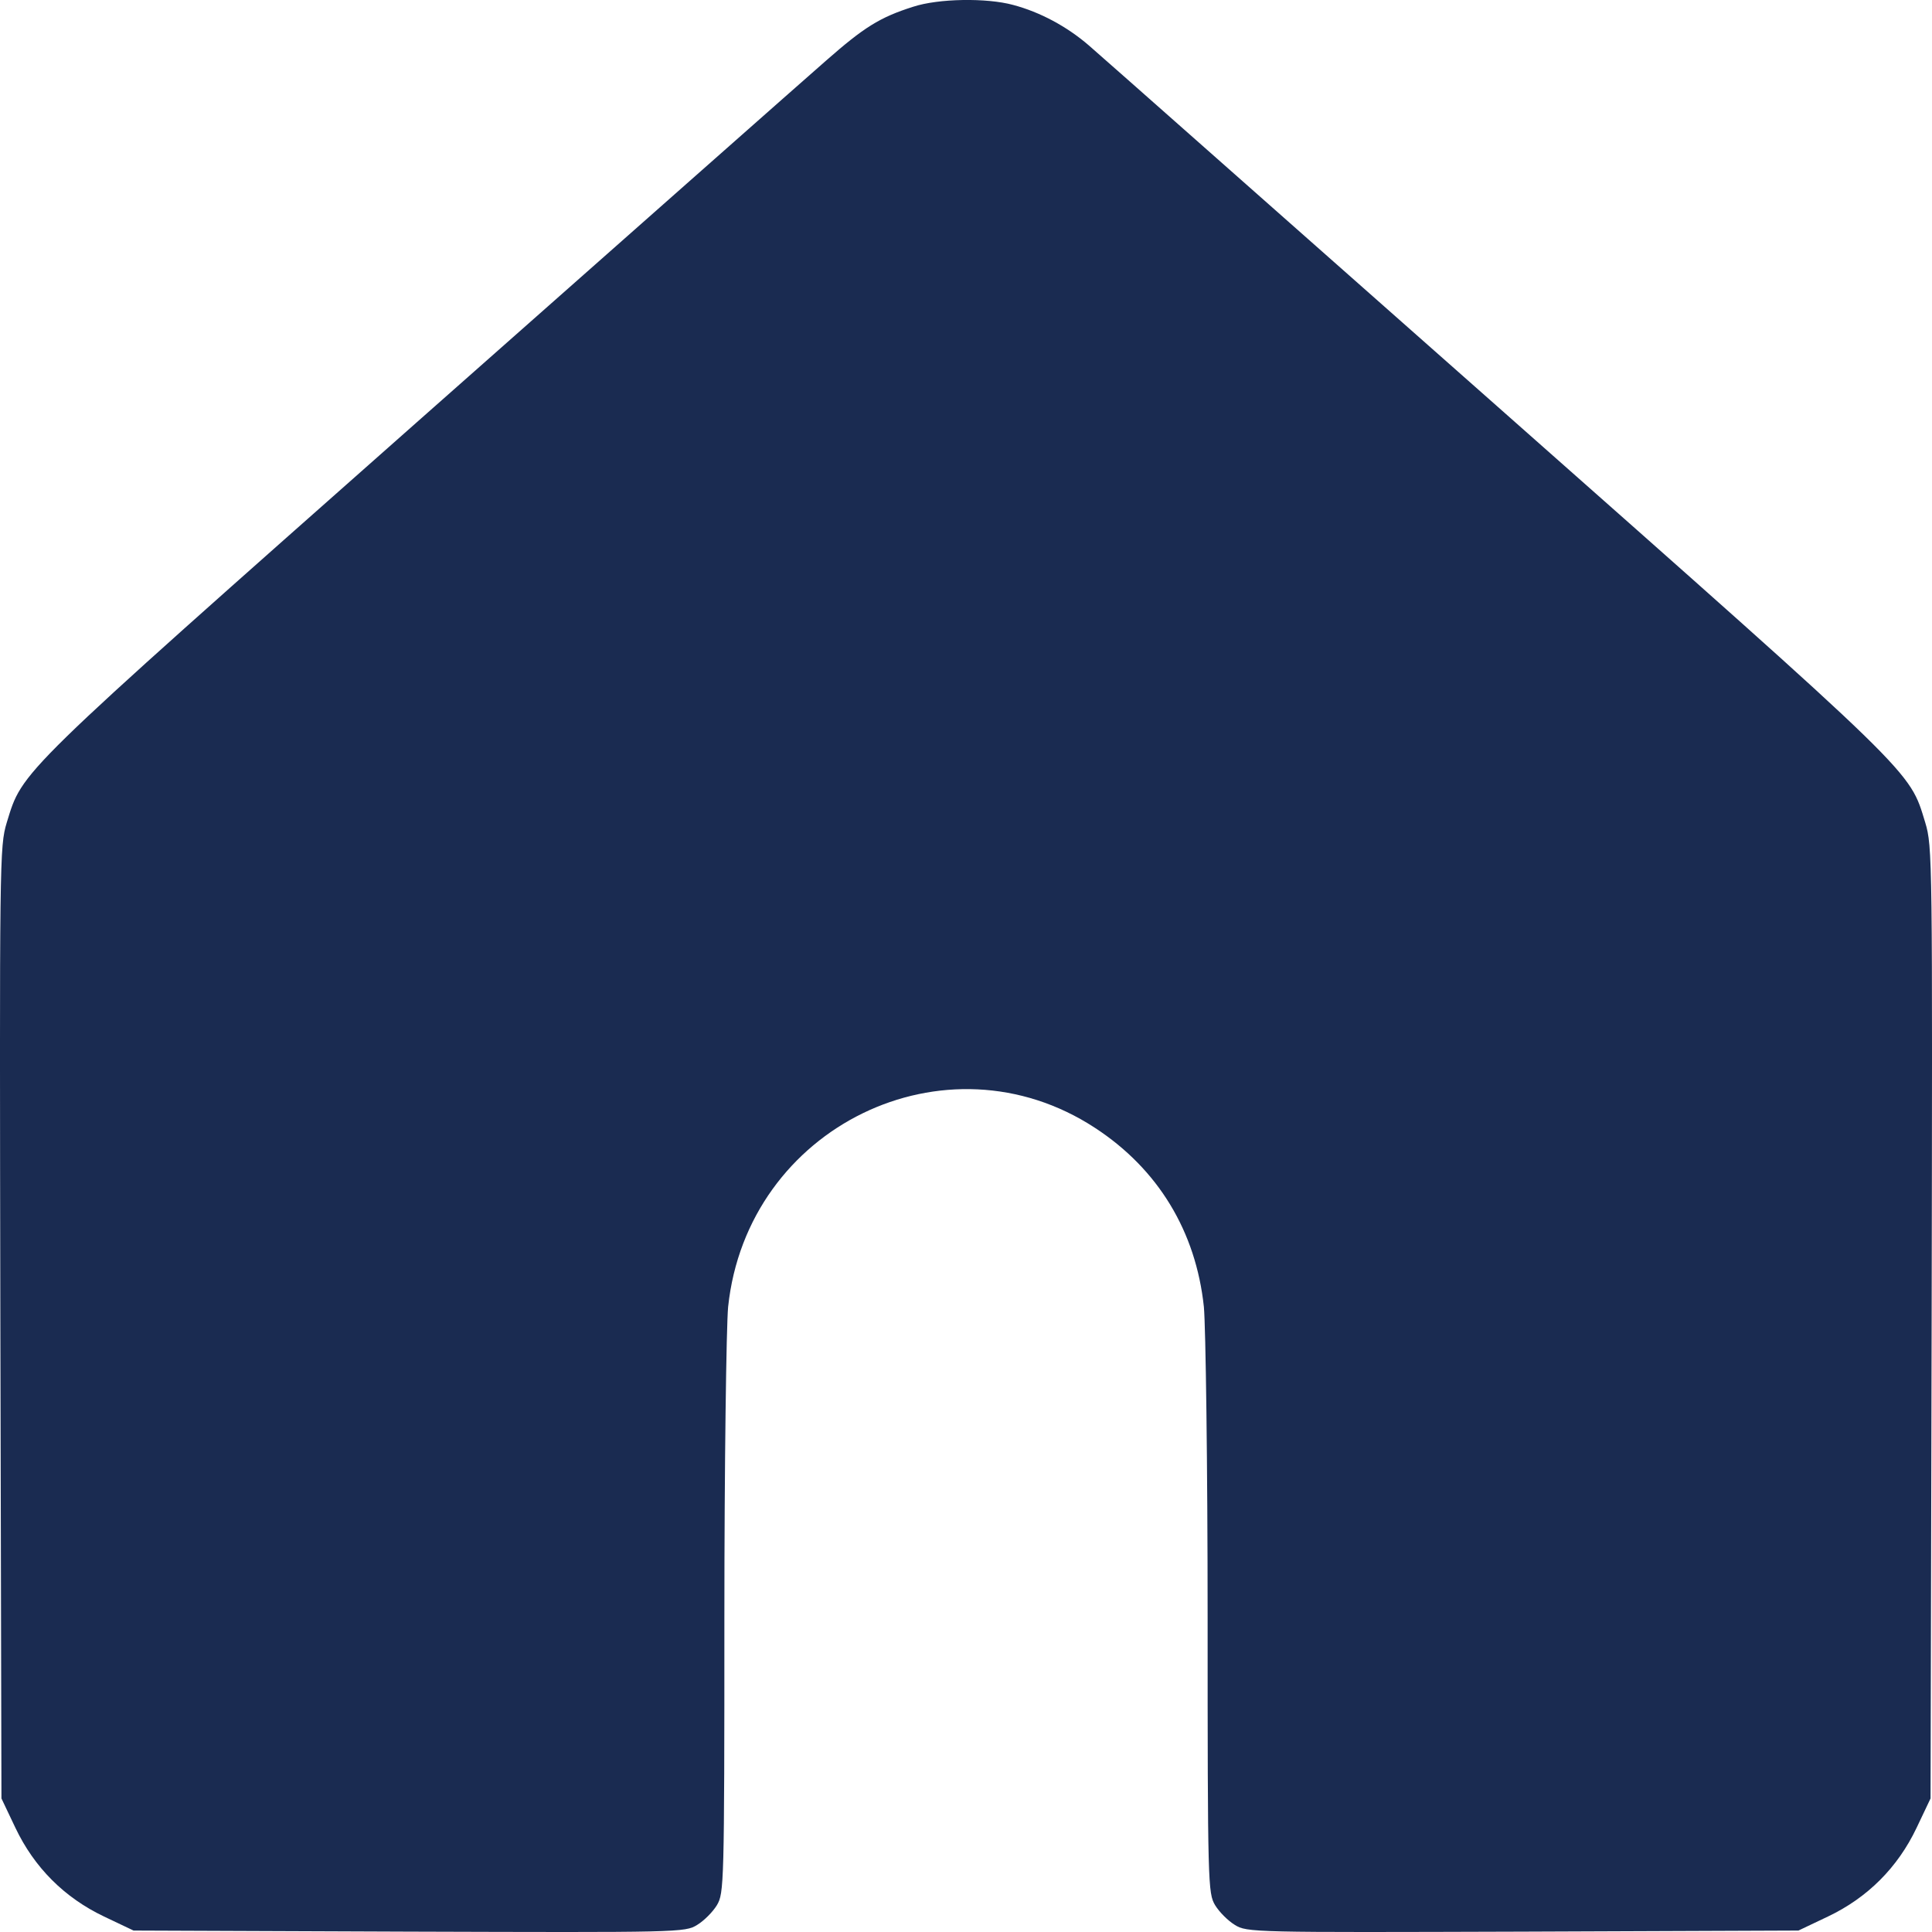 <svg width="16" height="16" viewBox="0 0 16 16" fill="none" xmlns="http://www.w3.org/2000/svg">
<path d="M7.562 0.056C7.284 0.144 7.153 0.228 6.84 0.503C6.678 0.644 5.155 1.991 3.454 3.495C0.115 6.45 0.19 6.378 0.056 6.812C-0.004 7.012 -0.004 7.103 0.003 10.955L0.012 14.894L0.128 15.138C0.284 15.466 0.534 15.716 0.862 15.872L1.106 15.988L3.389 15.997C5.624 16.004 5.674 16.004 5.774 15.941C5.83 15.907 5.902 15.835 5.937 15.778C5.996 15.678 5.999 15.616 5.999 13.393C5.999 12.136 6.015 10.983 6.03 10.823C6.187 9.332 7.834 8.532 9.069 9.341C9.591 9.682 9.904 10.198 9.97 10.823C9.985 10.983 10.001 12.136 10.001 13.393C10.001 15.616 10.004 15.678 10.063 15.778C10.098 15.835 10.17 15.907 10.226 15.941C10.326 16.004 10.376 16.004 12.611 15.997L14.894 15.988L15.138 15.872C15.466 15.716 15.716 15.466 15.872 15.138L15.988 14.894L15.997 10.955C16.004 7.103 16.004 7.012 15.944 6.812C15.81 6.375 15.897 6.459 12.405 3.37C10.626 1.798 9.104 0.45 9.016 0.375C8.835 0.219 8.613 0.1 8.391 0.041C8.172 -0.019 7.772 -0.013 7.562 0.056Z" fill="#1A2B51"/>
</svg>
